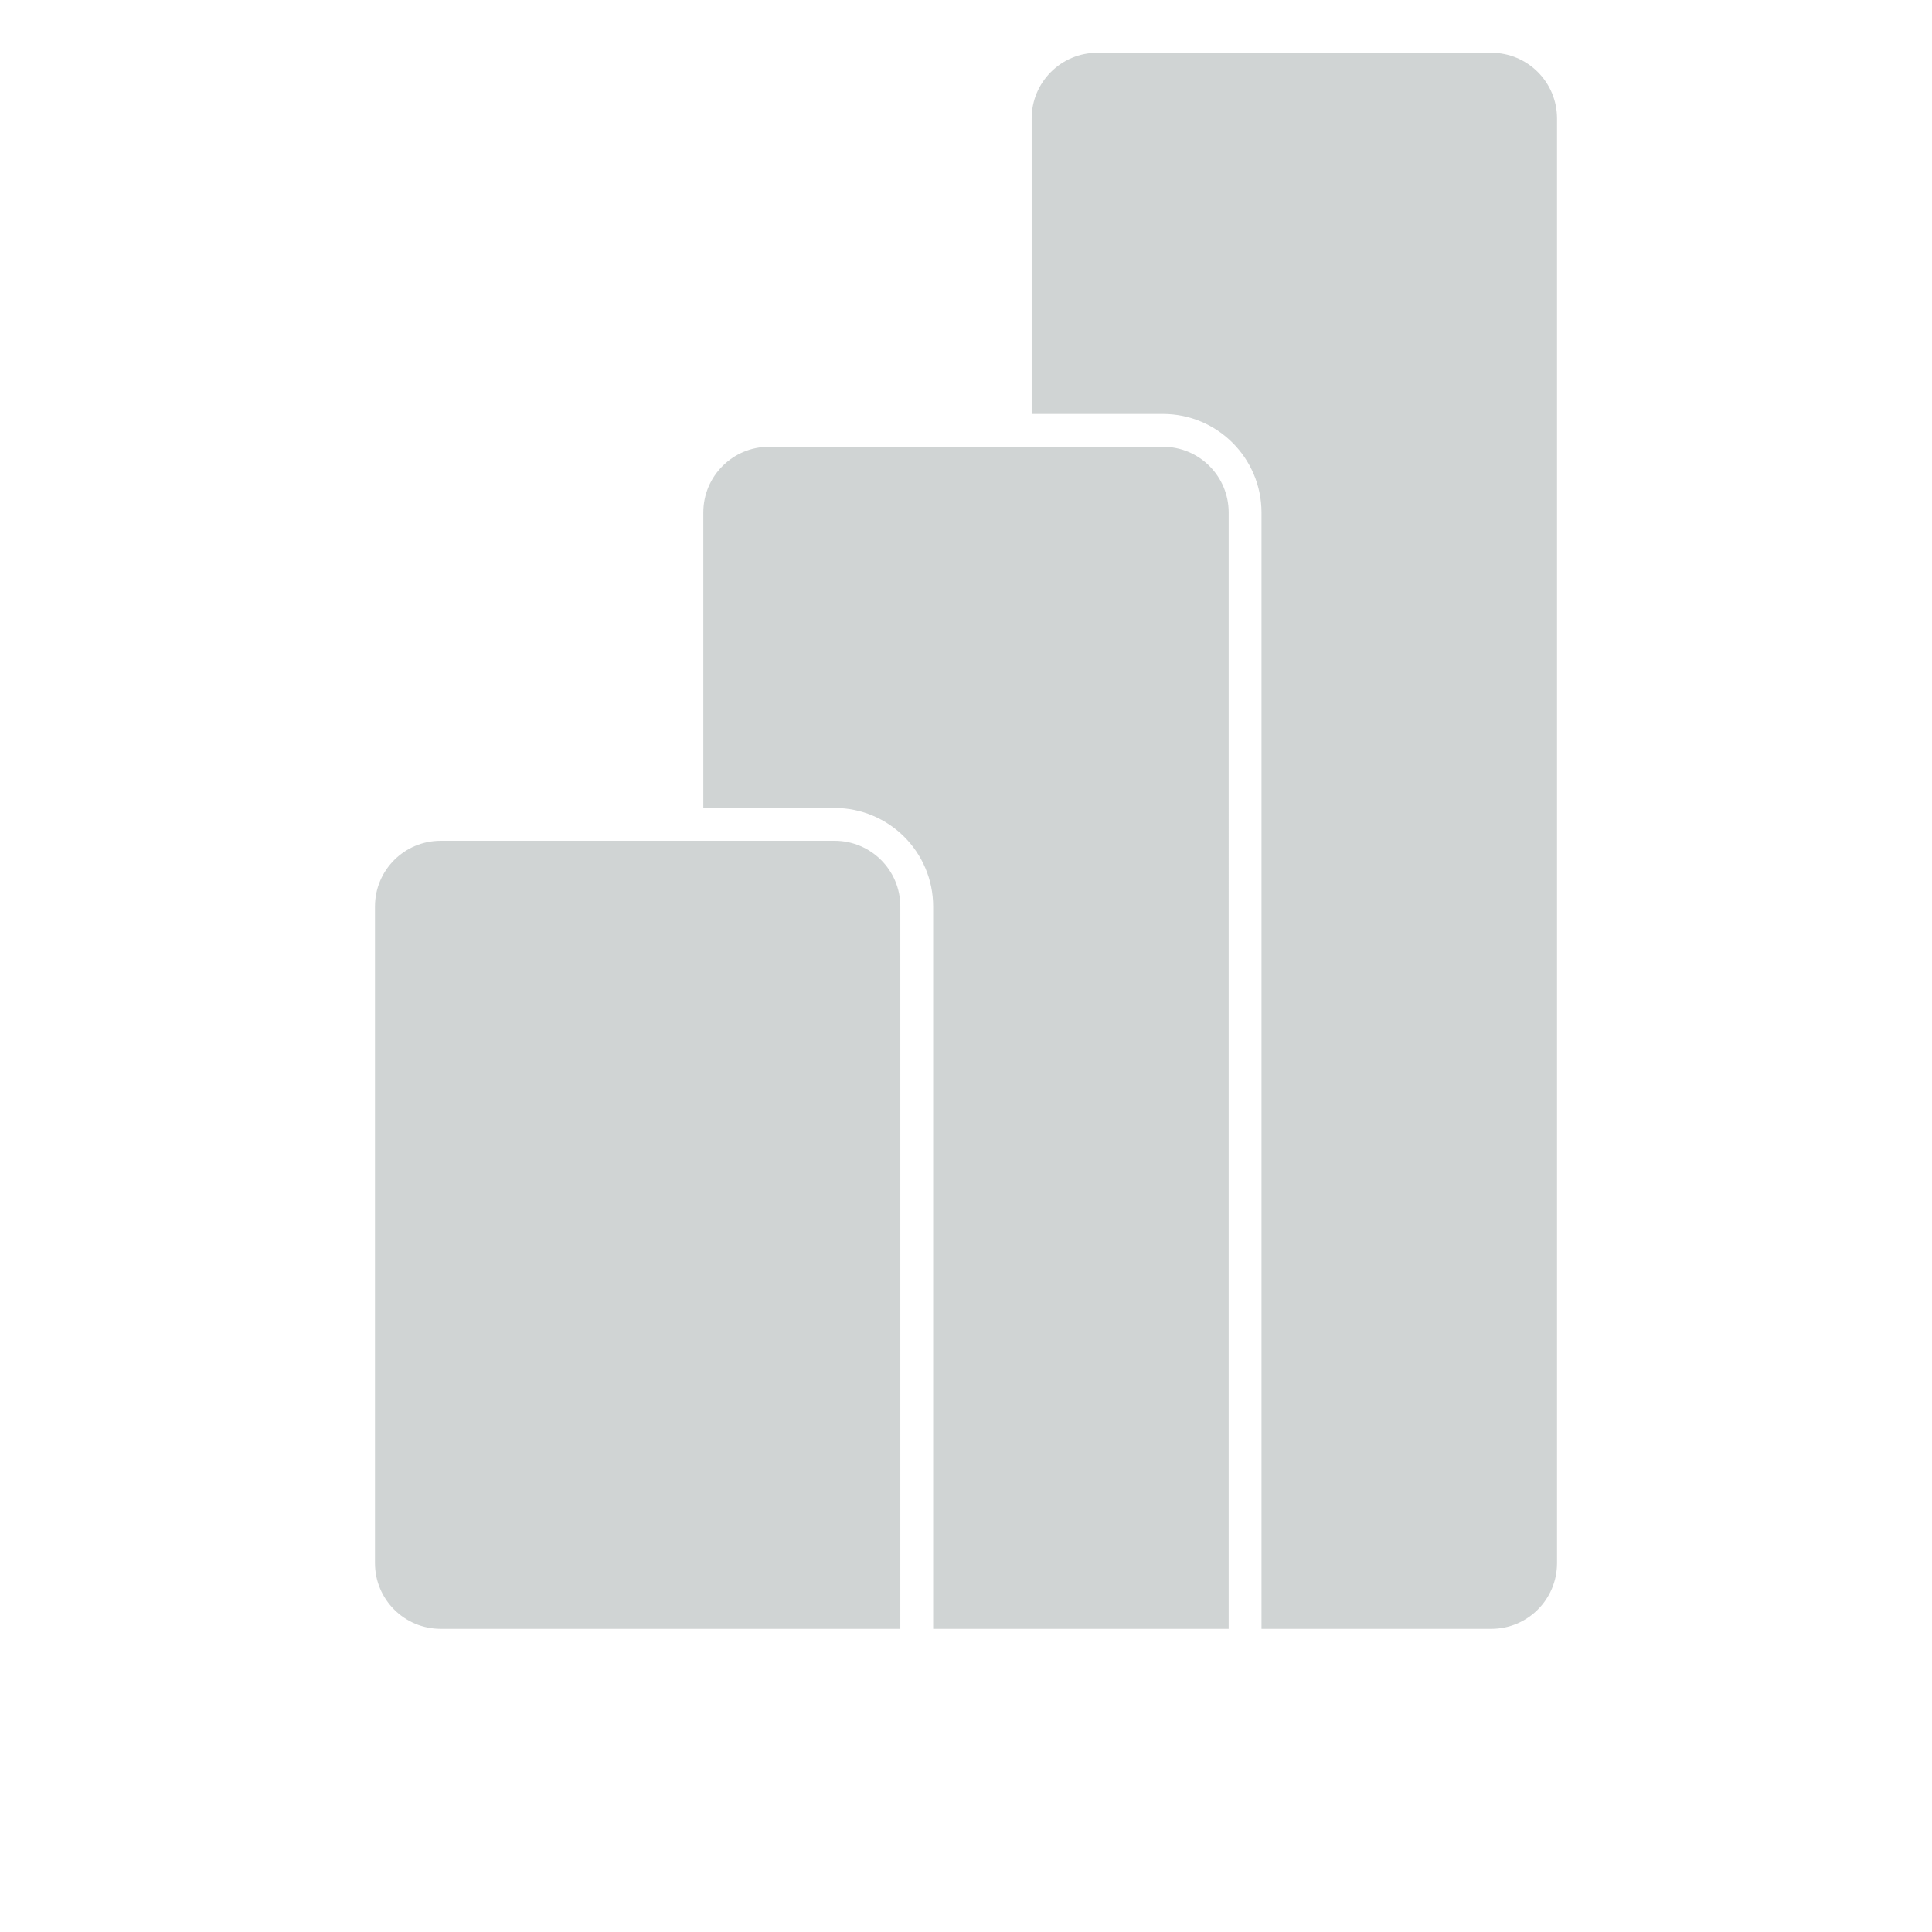 <svg fill="#d0d4d4" xmlns="http://www.w3.org/2000/svg" viewBox="0 0 1024 1176.463" width="50px" height="50px">
  <path d="M432.023 512h-239.93-.002c-22.083 0-39.986 17.903-39.986 39.987v399.885c0 22.085 17.903 39.988 39.987 39.988h279.922V551.988c0-22.085-17.904-39.988-39.99-39.988zm199.942-239.93h-239.93-.002c-22.084 0-39.987 17.902-39.987 39.986v179.95h79.977c33.11.04 59.94 26.87 59.983 59.978V991.86h179.948V312.057c0-22.085-17.903-39.988-39.988-39.988zm239.93-199.942v879.744c0 22.085-17.902 39.988-39.986 39.988H691.947V312.057c-.042-33.11-26.872-59.94-59.98-59.983h-79.98V72.127v-.002c0-22.085 17.903-39.988 39.988-39.988h239.93c22.086 0 39.99 17.903 39.99 39.988z"/>
</svg>
